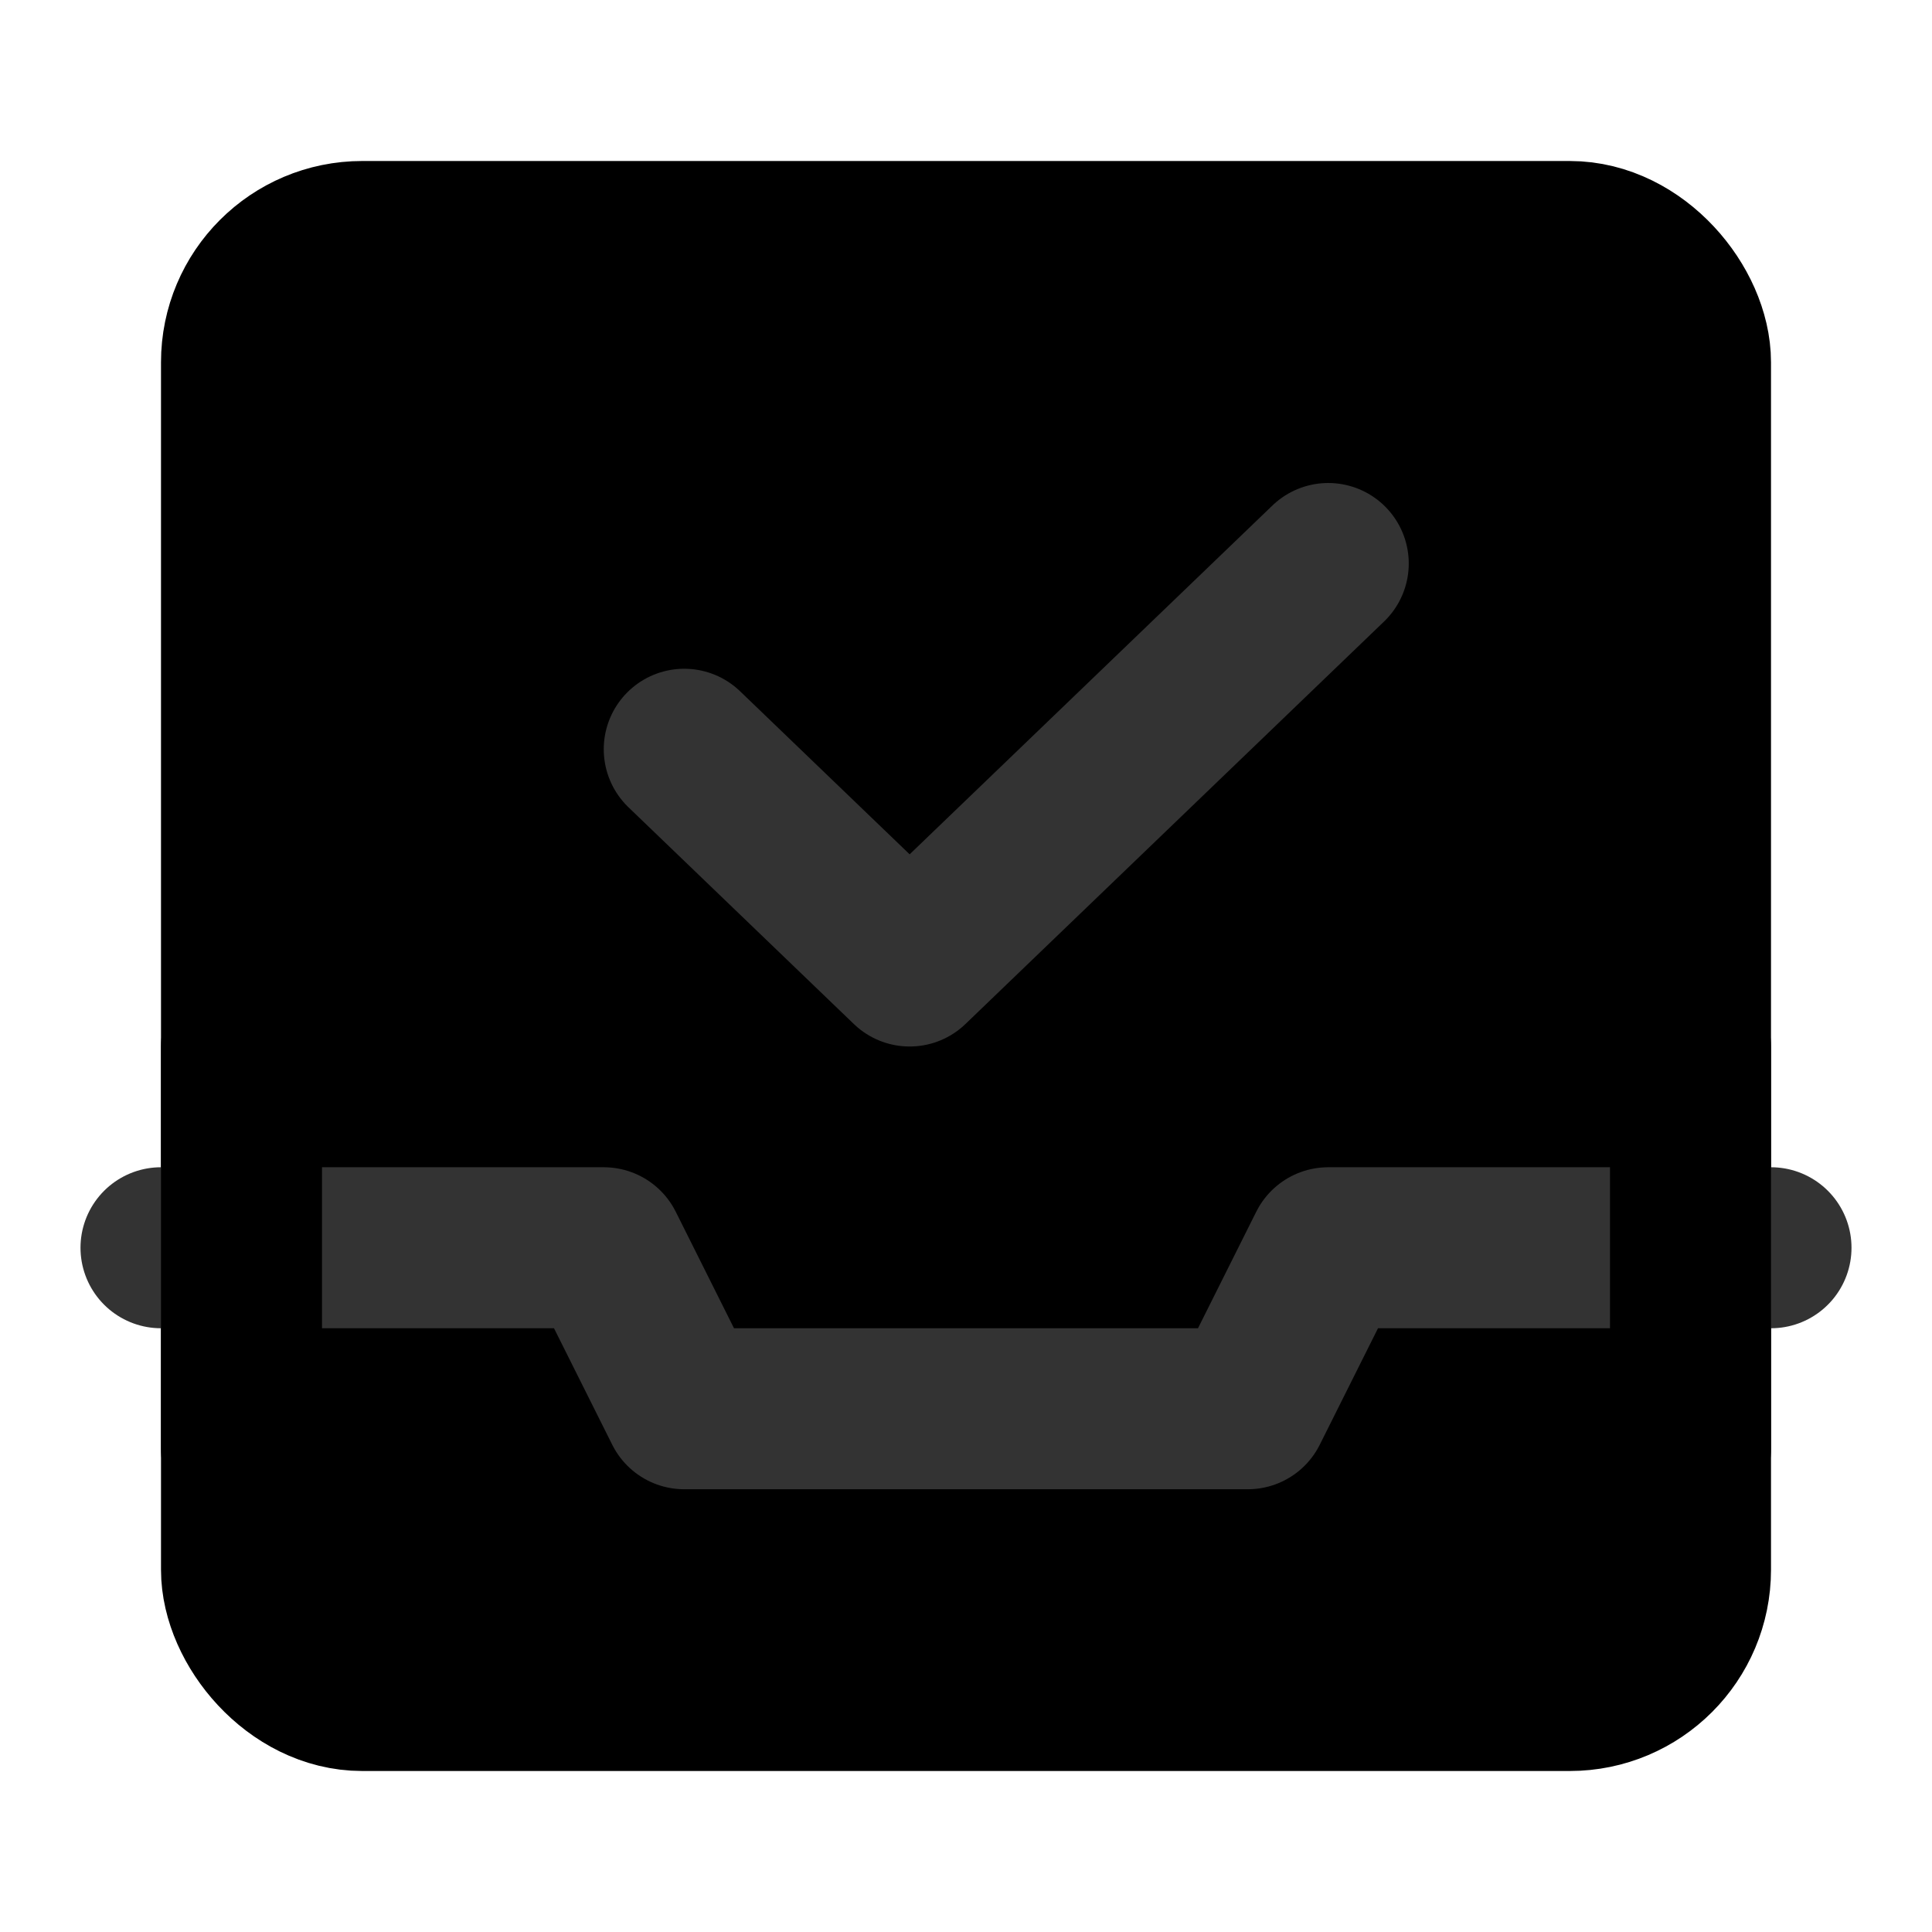 <svg width="48" height="48" viewBox="0 0 48 48" fill="none" xmlns="http://www.w3.org/2000/svg">
<rect x="6" y="6" width="36" height="36" rx="3" fill="null" stroke="black" stroke-width="4" stroke-linejoin="round"/>
<path d="M4 31H15L17 35H31L33 31H44" stroke="#333" stroke-width="4" stroke-linecap="round" stroke-linejoin="round"/>
<path d="M42 36V26" stroke="black" stroke-width="4" stroke-linecap="round" stroke-linejoin="round"/>
<path d="M6 36V26" stroke="black" stroke-width="4" stroke-linecap="round" stroke-linejoin="round"/>
<path d="M17 18.615L22.6 24L33 14" stroke="#333" stroke-width="4" stroke-linecap="round" stroke-linejoin="round"/>
</svg>
